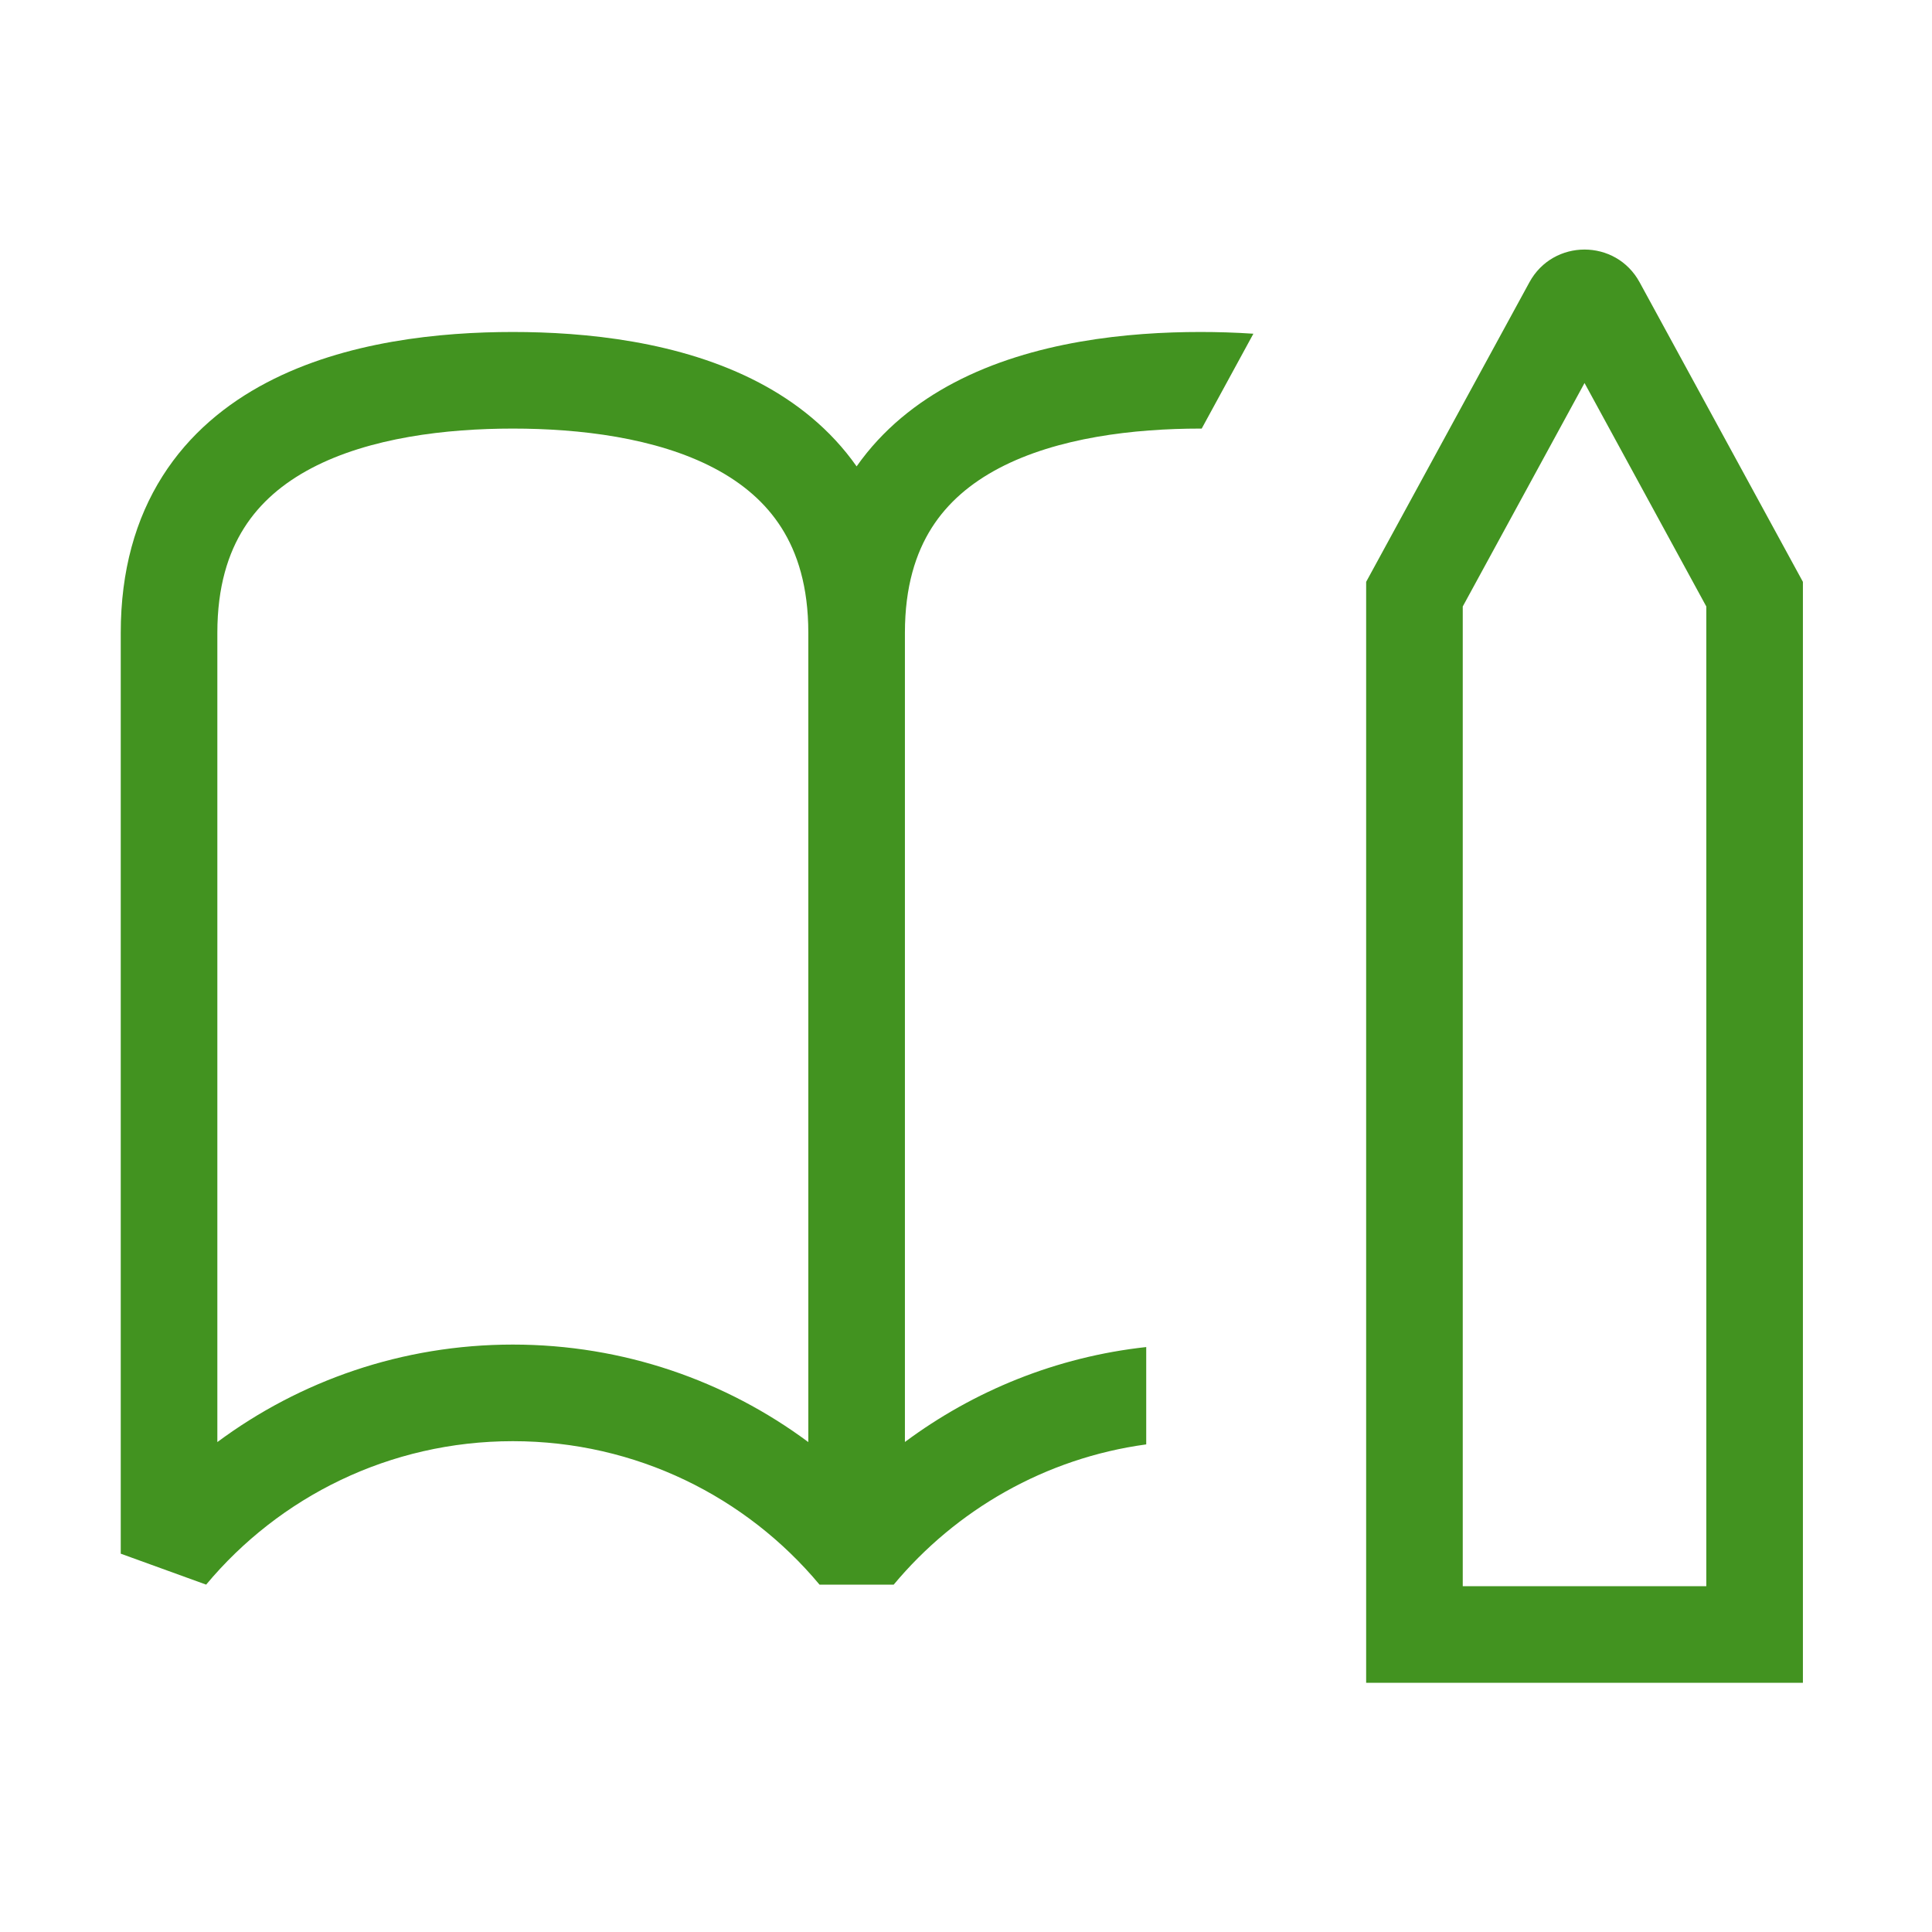<svg width="60" height="60" viewBox="0 0 60 60" fill="none" xmlns="http://www.w3.org/2000/svg">
<g clip-path="url(#clip0_3462_41111)">
<path fill-rule="evenodd" clip-rule="evenodd" d="M50.92 8.767C50.182 7.411 48.236 7.411 47.497 8.767L42.427 18.07V52.26H55.991V18.07L50.92 8.767ZM45.427 18.835L49.209 11.895L52.991 18.835V49.26H45.427V18.835Z" fill="#429320"/>
<path fill-rule="evenodd" clip-rule="evenodd" d="M28.103 44.782C30.24 43.193 32.806 42.139 35.597 41.834V44.857C32.457 45.285 29.69 46.892 27.755 49.212L25.451 49.212C23.179 46.489 19.757 44.757 15.927 44.757C12.096 44.757 8.674 46.488 6.402 49.212L3.75 48.251V19.652C3.75 17.724 4.211 16.108 5.047 14.788C5.88 13.473 7.031 12.539 8.281 11.882C10.736 10.592 13.698 10.31 15.926 10.31C18.154 10.31 21.116 10.592 23.572 11.882C24.724 12.487 25.791 13.328 26.603 14.484C27.415 13.328 28.482 12.487 29.634 11.882C32.089 10.592 35.051 10.31 37.279 10.31C37.794 10.31 38.348 10.325 38.925 10.364L37.32 13.31L37.279 13.31C35.214 13.31 32.838 13.588 31.029 14.538C30.146 15.002 29.433 15.607 28.934 16.394C28.44 17.174 28.103 18.218 28.103 19.652V44.782ZM7.582 16.394C7.087 17.174 6.75 18.218 6.75 19.652V44.785C9.311 42.883 12.488 41.757 15.927 41.757C19.365 41.757 22.542 42.883 25.103 44.785V19.652C25.103 18.218 24.766 17.174 24.271 16.394C23.773 15.607 23.059 15.002 22.177 14.538C20.367 13.588 17.991 13.31 15.926 13.31C13.861 13.31 11.485 13.588 9.676 14.538C8.794 15.002 8.08 15.607 7.582 16.394Z" fill="#429320"/>
</g>
<defs>
<clipPath id="clip0_3462_41111">
<rect width="60" height="60" fill="white"/>
</clipPath>
</defs>
</svg>
